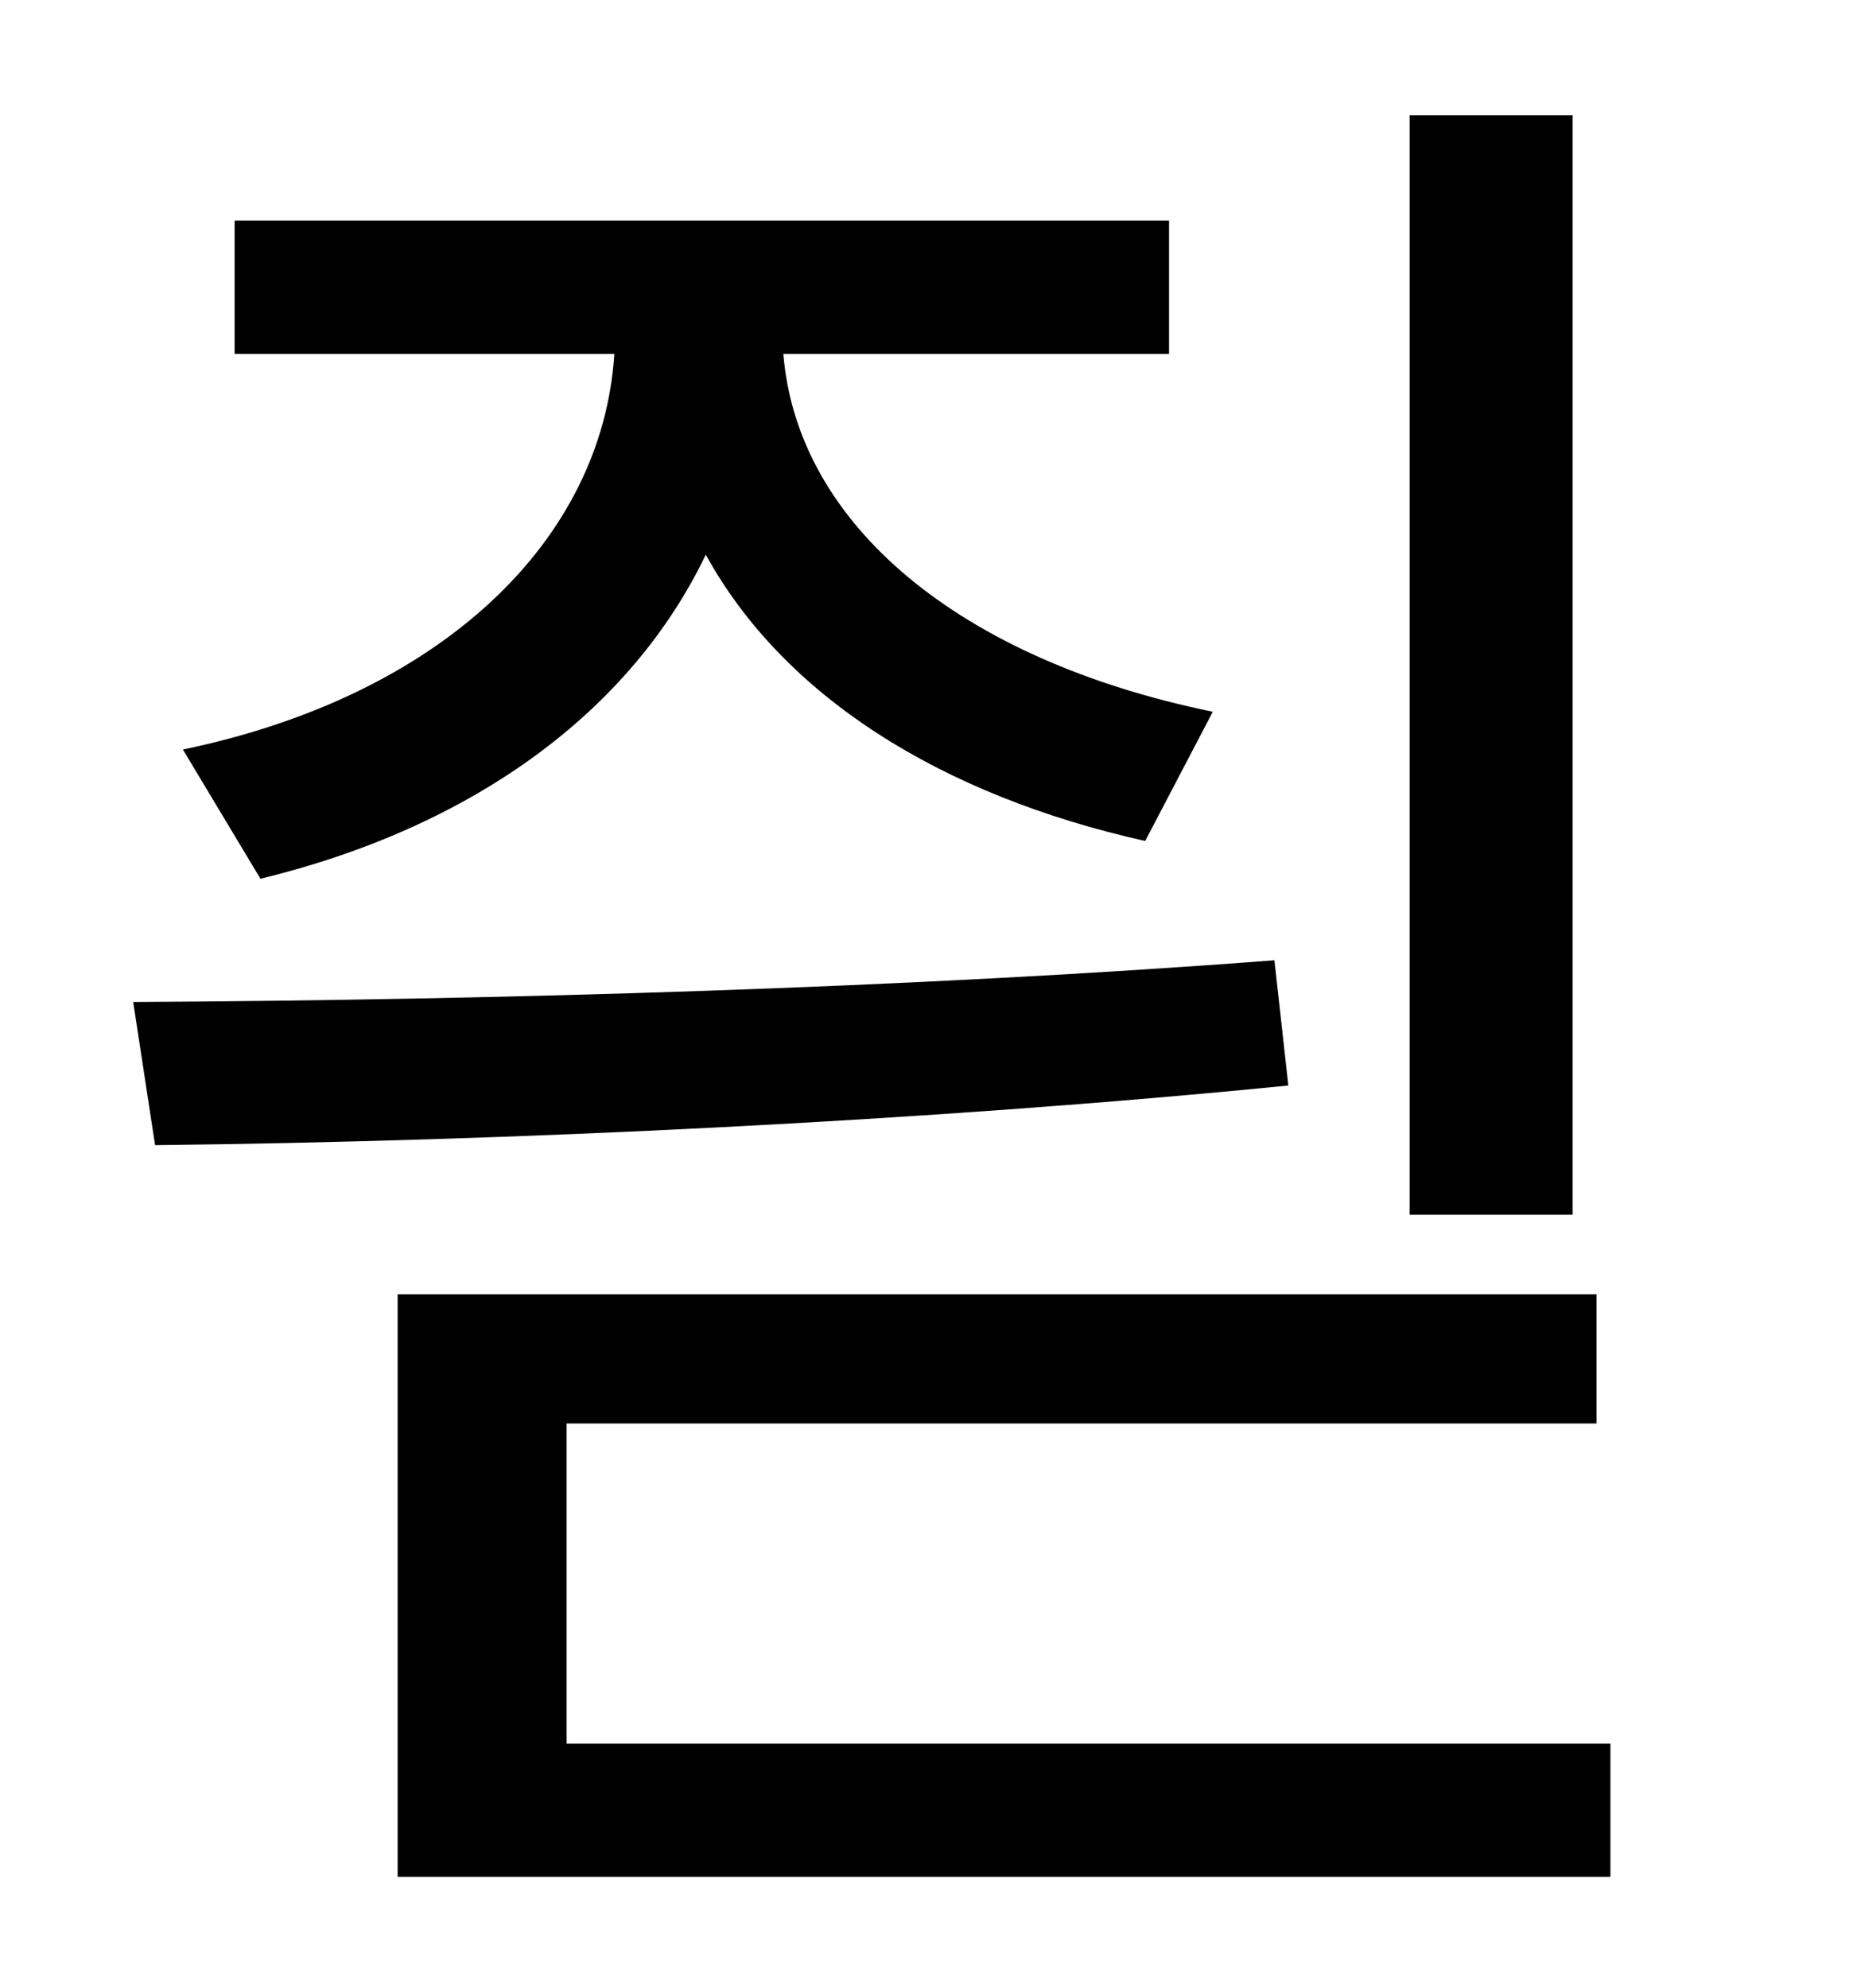<?xml version="1.0" standalone="no"?>
<!DOCTYPE svg PUBLIC "-//W3C//DTD SVG 1.1//EN" "http://www.w3.org/Graphics/SVG/1.1/DTD/svg11.dtd" >
<svg xmlns="http://www.w3.org/2000/svg" xmlns:xlink="http://www.w3.org/1999/xlink" version="1.1" viewBox="-10 0 930 1000">
   <path fill="currentColor"
d="M781 58v553h-82v-553h82zM121 442l-39 -65c130 -27 211 -105 217 -199h-191v-67h470v67h-194c7 86 89 154 216 180l-34 65c-103 -23 -182 -73 -221 -144c-38 79 -117 137 -224 163zM631 483l7 63c-181 18 -391 28 -570 30l-11 -72c183 -1 392 -7 574 -21zM275 877h525v67
h-610v-293h603v65h-518v161z" />
</svg>

